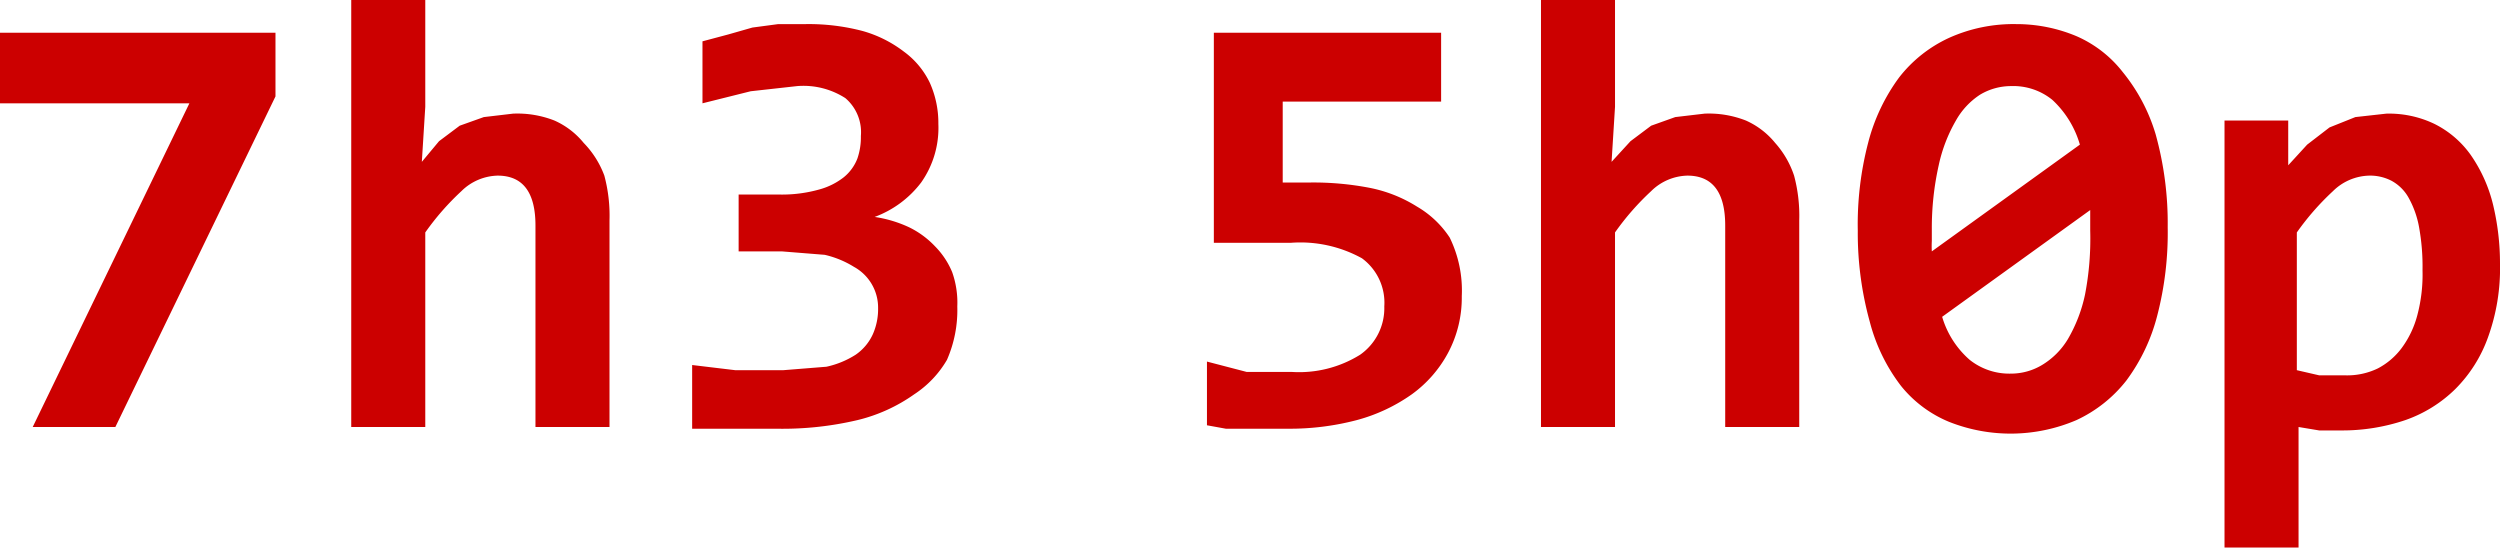 <svg xmlns="http://www.w3.org/2000/svg" viewBox="0 0 145.2 31.8"><title>shop_logo</title><path fill="#c00" d="M0 6h11L1.9 24.8h4.8L16 5.6V1.9H0V6zm33.9 2.3A4.6 4.6 0 0 0 32.2 7a5.9 5.9 0 0 0-2.4-.4l-1.7.2-1.4.5-1.2.9-1 1.2.2-3.2V0h-4.3v24.8h4.3V13.5a15.2 15.2 0 0 1 2.1-2.4 3.1 3.1 0 0 1 2.1-.9q2.2 0 2.2 2.9v11.7h4.3v-12a9 9 0 0 0-.3-2.6 5.4 5.4 0 0 0-1.2-1.9zm20.4 6a5.2 5.2 0 0 0-1.5-1.1 7.2 7.2 0 0 0-2-.6 6 6 0 0 0 2.7-2 5.5 5.5 0 0 0 1-3.4 5.7 5.7 0 0 0-.5-2.4A4.8 4.8 0 0 0 52.5 3a7.1 7.1 0 0 0-2.4-1.2 12.3 12.3 0 0 0-3.3-.4h-1.6l-1.5.2-1.4.4-1.5.4V6l2.8-.7 2.7-.3a4.5 4.5 0 0 1 2.8.7 2.6 2.6 0 0 1 .9 2.2 3.8 3.8 0 0 1-.2 1.3 2.6 2.6 0 0 1-.8 1.1 4 4 0 0 1-1.4.7 8 8 0 0 1-2.3.3h-2.4v3.3h2.5l2.5.2a5.6 5.6 0 0 1 1.7.7 2.7 2.7 0 0 1 1.4 2.4 3.6 3.6 0 0 1-.3 1.5 2.9 2.9 0 0 1-1 1.2 5.2 5.2 0 0 1-1.7.7l-2.5.2h-2.8l-2.5-.3v3.7h4.9a19 19 0 0 0 4.7-.5 9.6 9.6 0 0 0 3.3-1.5 6 6 0 0 0 1.9-2 7.2 7.2 0 0 0 .6-3.1 5.3 5.3 0 0 0-.3-2 4.7 4.7 0 0 0-1-1.5zm28-2.3a8.1 8.1 0 0 0-2.8-1.1 17.3 17.3 0 0 0-3.4-.3h-1.6V5.9h9.2v-4H70.5v12.2H75a7.4 7.4 0 0 1 4.1.9 3.2 3.2 0 0 1 1.3 2.8 3.3 3.3 0 0 1-1.4 2.8 6.7 6.7 0 0 1-4 1h-2.6l-2.3-.6v3.7l1.1.2h3.6a15.3 15.3 0 0 0 4-.5 10 10 0 0 0 3.2-1.5 7.1 7.1 0 0 0 2.1-2.4 6.8 6.8 0 0 0 .8-3.3 7 7 0 0 0-.7-3.4 5.7 5.7 0 0 0-1.9-1.8zm20.8-3.7a4.6 4.6 0 0 0-1.7-1.3 5.9 5.9 0 0 0-2.4-.4l-1.7.2-1.4.5-1.2.9-1.1 1.2.2-3.2V0h-4.3v24.8h4.3V13.5a15.2 15.2 0 0 1 2.1-2.4 3.1 3.1 0 0 1 2.1-.9q2.2 0 2.2 2.9v11.7h4.3v-12a9 9 0 0 0-.3-2.6 5.4 5.4 0 0 0-1.1-1.9zm20.2-4.1a6.9 6.9 0 0 0-2.7-2.1 9 9 0 0 0-3.5-.7 9.1 9.1 0 0 0-3.9.8 7.8 7.8 0 0 0-2.9 2.3 11 11 0 0 0-1.8 3.8 18.8 18.8 0 0 0-.6 5.1 19.3 19.3 0 0 0 .7 5.3 10.4 10.4 0 0 0 1.8 3.7 7 7 0 0 0 2.8 2.1 9.7 9.7 0 0 0 7.4-.1 7.9 7.9 0 0 0 2.9-2.3 10.8 10.8 0 0 0 1.8-3.8 19.1 19.1 0 0 0 .6-5.1 19.3 19.3 0 0 0-.7-5.4 10.4 10.4 0 0 0-1.9-3.6zM112.2 14v-.7a16.7 16.7 0 0 1 .4-3.7 8.9 8.9 0 0 1 1-2.6 4.3 4.3 0 0 1 1.4-1.5 3.5 3.5 0 0 1 1.8-.5 3.6 3.6 0 0 1 2.4.8 5.7 5.7 0 0 1 1.6 2.6l-8.6 6.2a5.6 5.6 0 0 1 0-.6zm8.9 3.1a8.7 8.7 0 0 1-1 2.6 4.4 4.4 0 0 1-1.5 1.5 3.5 3.5 0 0 1-1.8.5 3.7 3.7 0 0 1-2.4-.8 5.3 5.3 0 0 1-1.6-2.5l8.6-6.2v1.2a17.1 17.1 0 0 1-.3 3.7zm23.7-5.2a8.6 8.6 0 0 0-1.3-2.9 5.7 5.7 0 0 0-2.1-1.8 6.1 6.1 0 0 0-2.8-.6l-1.8.2-1.5.6-1.3 1-1.1 1.2V7h-3.7v24.8h4.3v-7l1.2.2h1.3a11.4 11.4 0 0 0 3.7-.6 7.8 7.8 0 0 0 2.9-1.8 8.1 8.1 0 0 0 1.9-3 11.8 11.8 0 0 0 .7-4.3 14.6 14.6 0 0 0-.4-3.4zm-4.4 6.4a5.6 5.6 0 0 1-.9 1.9 4.1 4.1 0 0 1-1.4 1.2 4.1 4.1 0 0 1-1.9.4h-1.5l-1.3-.3v-8a15.2 15.2 0 0 1 2.1-2.4 3.1 3.1 0 0 1 2.1-.9 2.7 2.7 0 0 1 1.3.3 2.5 2.5 0 0 1 1 1 5.5 5.5 0 0 1 .6 1.7 12.8 12.8 0 0 1 .2 2.5 9.2 9.2 0 0 1-.3 2.6z"/></svg>
